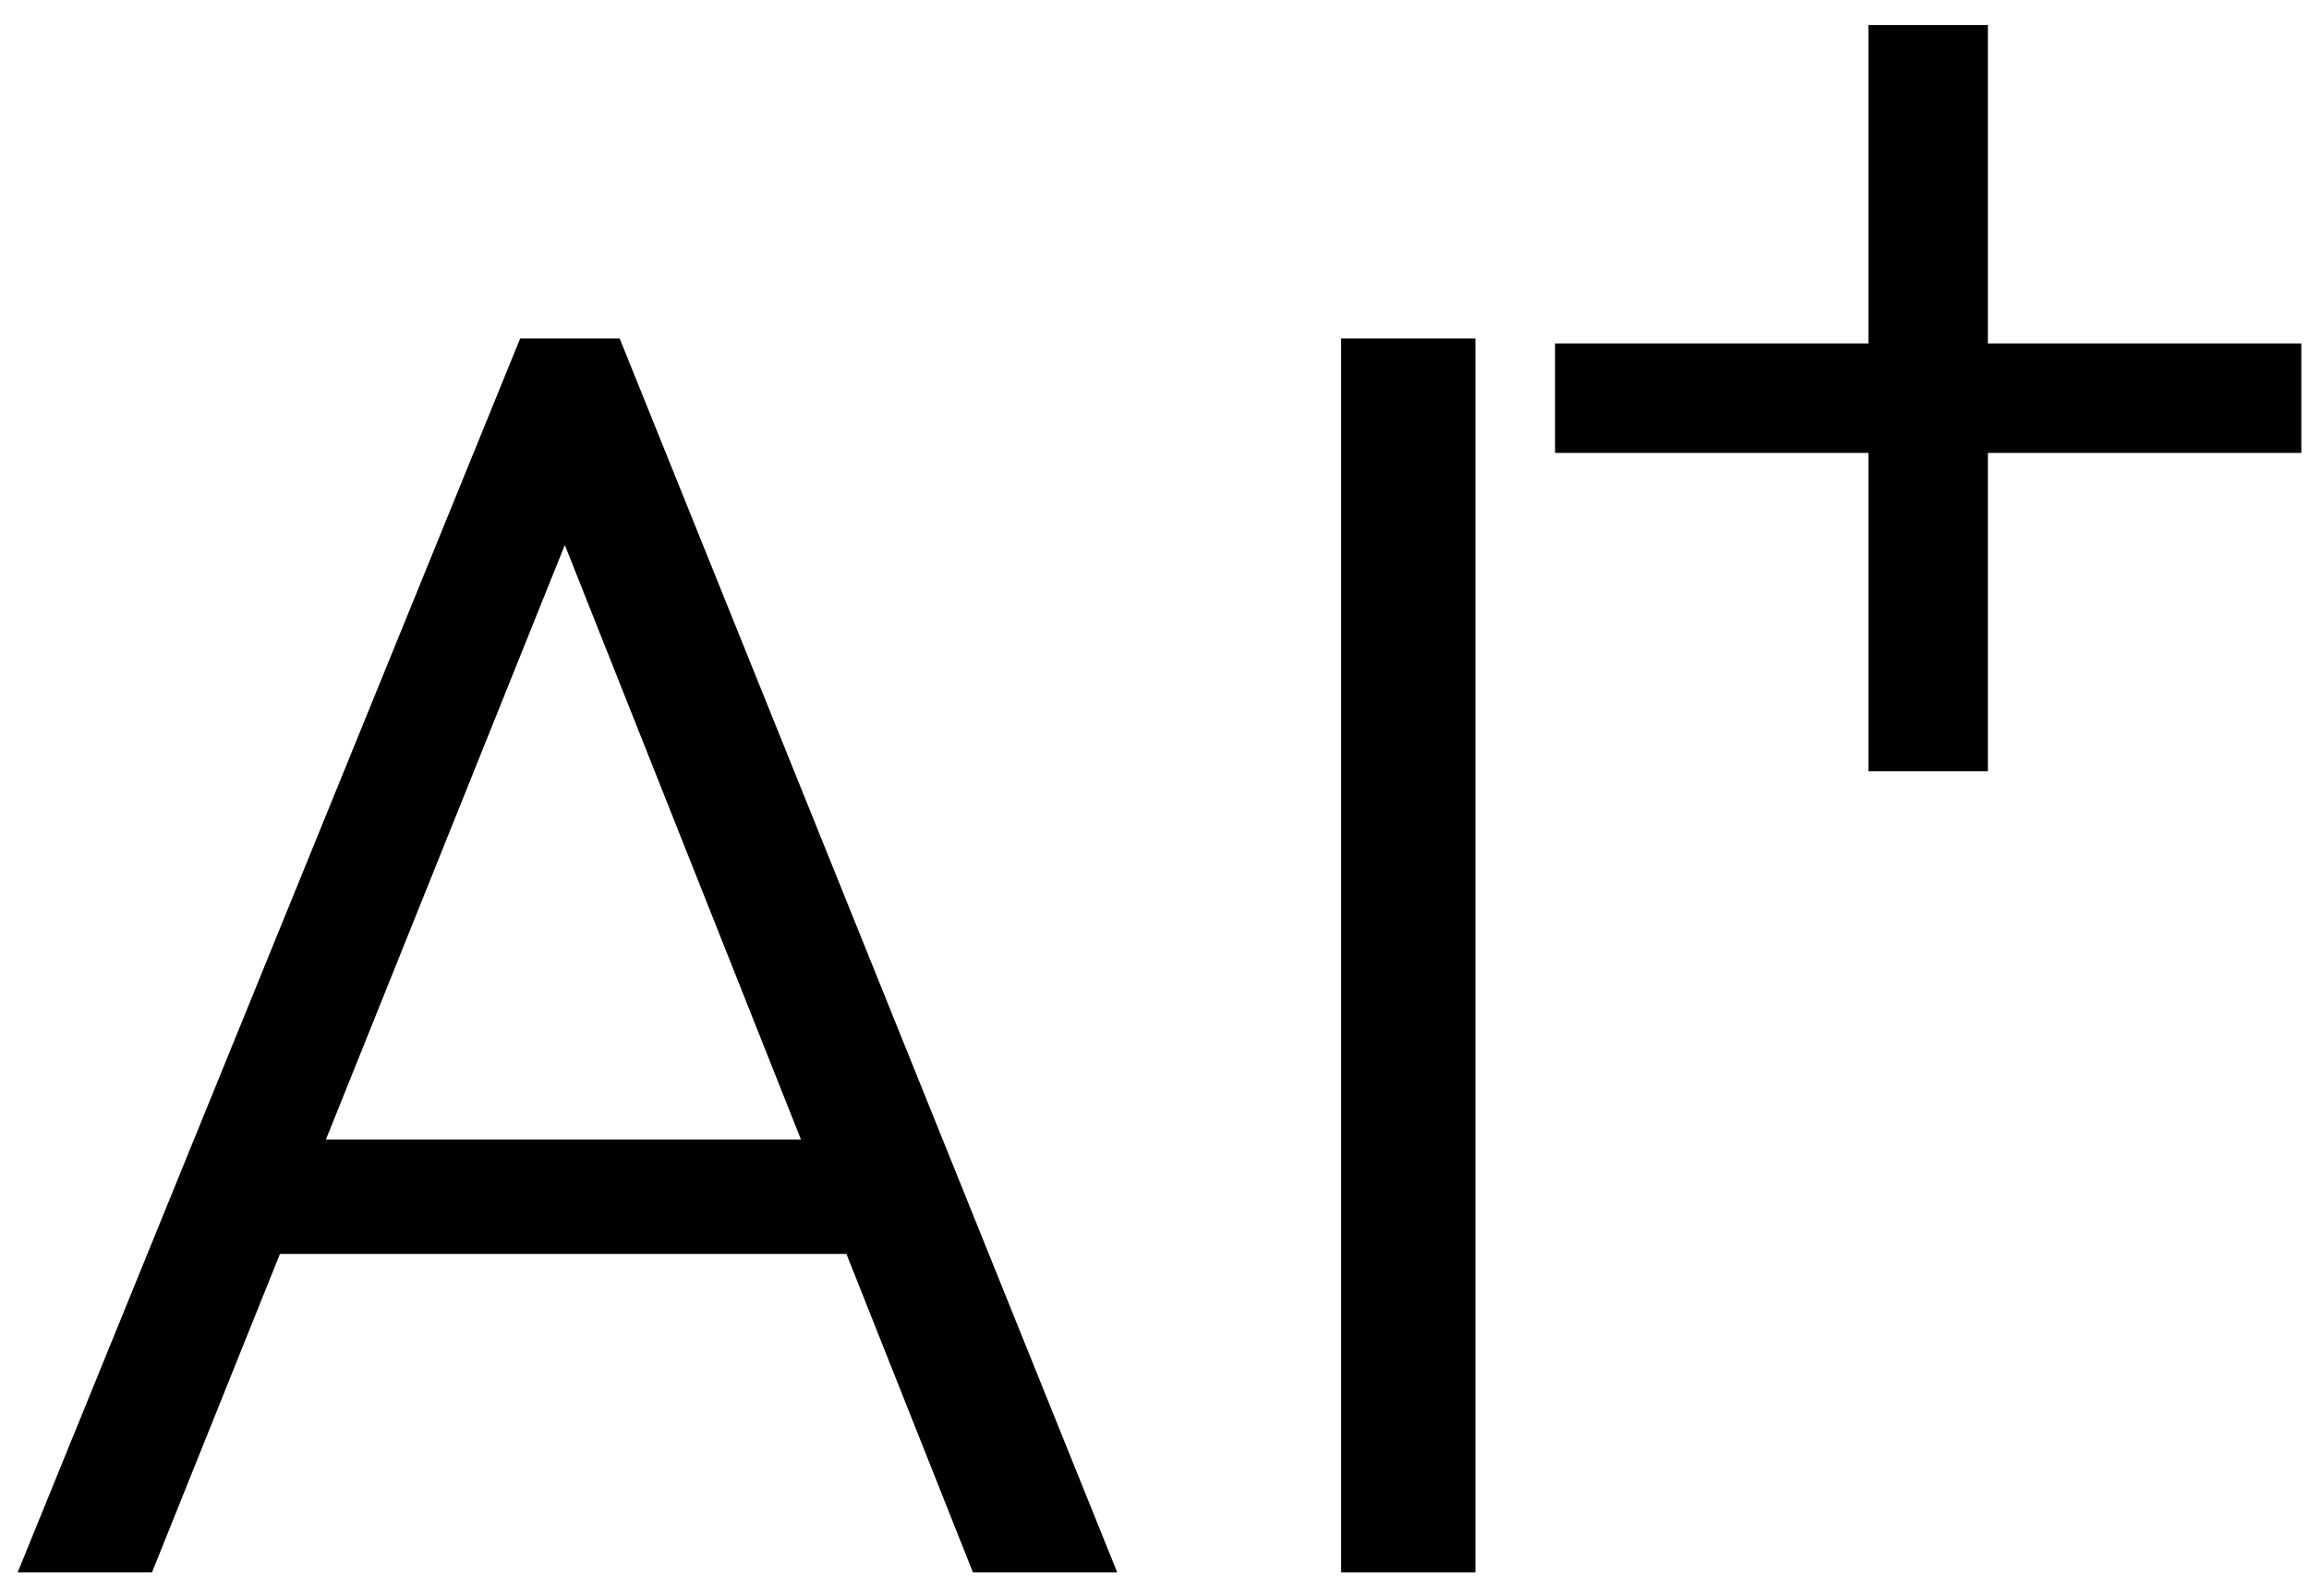 <svg width="81" height="56" viewBox="0 0 81 56" fill="none" xmlns="http://www.w3.org/2000/svg">
<path d="M0.62 55.158L18.248 11.873H21.738L39.192 55.158H34.13L18.946 16.935H20.691L5.332 55.158H0.445H0.62ZM8.648 43.988V39.973H31.338V43.988H8.648Z" fill="black"/>
<path d="M47.047 55.158V11.873H51.759V55.158H47.047Z" fill="black"/>
<path d="M65.546 27.058H69.735V15.888H80.731V12.048H69.735V0.878H65.546V12.048H54.551V15.888H65.546V27.058Z" fill="black"/>
</svg>
